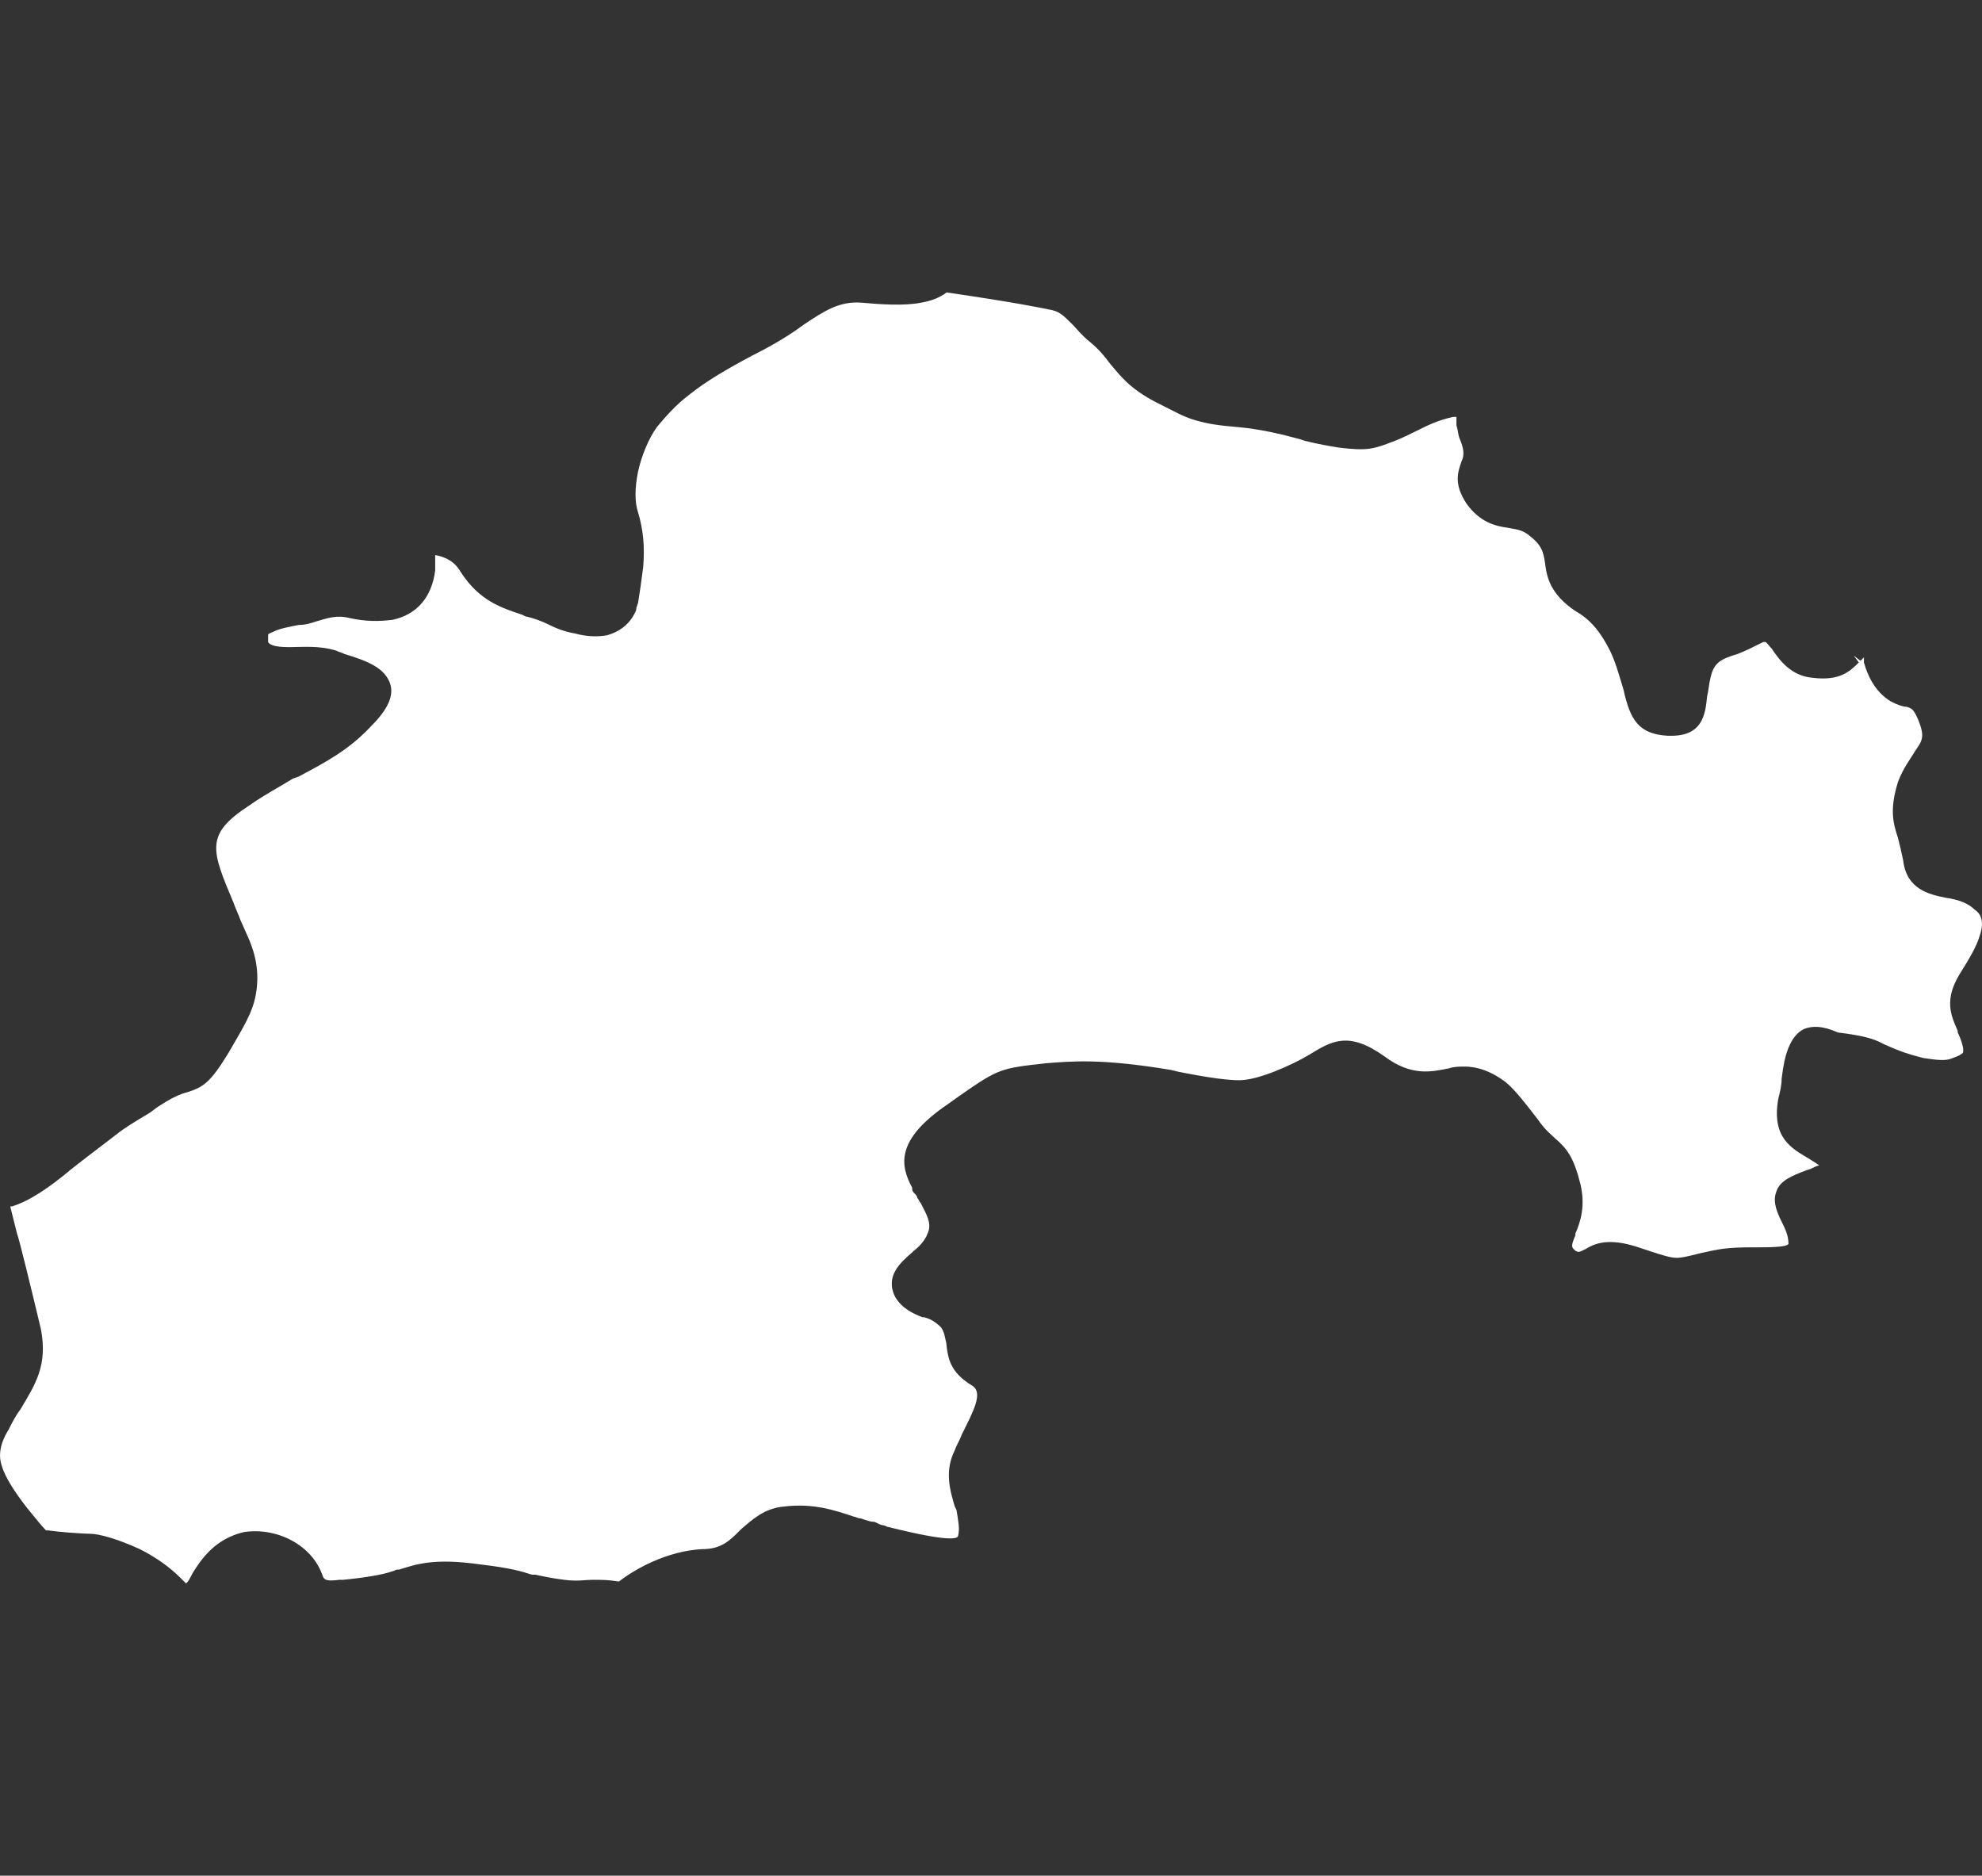 <?xml version="1.0" encoding="utf-8"?>
<!-- Generator: Adobe Illustrator 19.2.1, SVG Export Plug-In . SVG Version: 6.00 Build 0)  -->
<svg version="1.1" id="Layer_1" xmlns="http://www.w3.org/2000/svg" xmlns:xlink="http://www.w3.org/1999/xlink" x="0px" y="0px"
	 viewBox="0 0 465 440" style="enable-background:new 0 0 465 440;" xml:space="preserve">
<rect x="0" y="0" width="465" height="440" fill="#333333" stroke="none"/>
<style type="text/css">
	.st0{fill:#FFFFFF;}
</style>
<path class="st0" d="M441.3,244.6l0.8,0.4c2.8,1.2,4.4,2,9.2,3.2c2.8,0.4,5.2,0.8,6.8,0c1.2-0.4,2-0.8,2.4-1.2
	c0.4-0.8-0.4-3.2-1.2-4.8v-0.4c-1.6-3.6-3.2-7.2,0.4-13.2c2-3.2,4-6.4,4.8-9.2c1.2-3.6,0-5.2-1.2-6c-1.6-1.6-4-2.4-6.8-2.8
	c-4-0.8-9.2-2-10-8.8c-0.4-2-0.8-3.6-1.2-5.2c-1.2-3.6-2-6.8,0-13.2c1.2-3.2,2.8-5.2,4-7.2c1.6-2.4,2.4-3.2,0.8-7.2
	c-1.2-2.8-1.6-2.8-2.8-3.2c-0.8,0-2-0.4-3.6-1.2c-4-2.4-5.6-6.4-6.4-9.2V155c0-0.4,0-0.8,0-0.8c-0.4,0.4-0.4,0.4-0.8,0.8l-1.6-1.2
	l1.2,1.6c-2,2-4.4,4.4-10.8,3.6c-5.2-0.4-8-4.4-9.6-6.8c-0.8-0.8-1.2-1.6-1.6-1.6c0,0,0,0-0.4,0c-2.4,1.2-4,2-6,2.8
	c-4,1.2-5.6,2-6.4,5.6c-0.4,1.6-0.4,2.8-0.8,4.4c-0.4,4.4-1.2,9.2-8.4,9.2c-0.4,0-0.4,0-0.8,0c-6.8-0.4-8.8-3.6-10.4-10.8
	c-1.2-4-2-6.8-3.2-9.2c-2-4-4.4-7.2-8-9.2c-6-4-6.8-8-7.2-11.2c-0.4-2.8-0.8-4.4-4-6.8c-1.6-1.2-2.8-1.2-4.8-1.6
	c-2.8-0.4-6.4-1.2-9.6-5.6c-3.2-4.8-2-7.6-1.2-10c0.8-1.6,0.4-3.2-0.4-5.2c-0.4-0.8-0.4-2-0.8-3.2c0,0,0-0.4,0-0.8v-0.4
	c0-0.4,0-0.8,0-0.8s-0.4,0-0.8,0c-3.6,0.8-6,2-8.4,3.2c-1.6,0.8-3.2,1.6-5.2,2.4c-5.2,2-6.4,2.4-13.2,1.6c-2.4-0.4-4.8-0.8-8-1.6
	l-1.2-0.4c-4.4-1.2-9.6-2.4-14.4-2.8s-7.2-0.8-10-1.6s-4.8-2-9.6-4.4c-6-3.2-8-6-10.4-8.8c-1.2-1.6-2.4-3.2-4.8-5.2
	c-2-1.6-3.2-3.2-4-4c-2.4-2.4-3.2-3.2-5.6-3.6c-2-0.4-7.6-1.6-24-4c-1.6,1.2-3.6,2-6,2.4c-4,0.8-9.6,0.4-14,0
	c-5.2-0.4-8.8,2-13.6,5.2c-3.2,2.4-7.2,4.8-12,7.2c-6,3.2-10.8,6-14.8,9.2c-3.2,2.4-5.6,5.2-7.6,7.6c-2,2.8-3.6,6.8-4.4,10.4
	c-0.8,4-0.8,7.2,0,9.6c1.2,4,1.6,8,1.2,12.8c-0.4,3.2-0.8,6-1.2,8.4l-0.4,1.2c0,0.8-0.4,1.2-0.8,2c-1.2,2-3.2,3.6-6,4.4
	c-2,0.4-4.8,0.4-7.6-0.4c-2.4-0.4-4.4-1.2-6-2c-1.6-0.8-3.6-1.6-5.6-2l-0.8-0.4c-4.8-1.6-10-3.2-14.4-10c-1.6-2.8-4-3.6-6-4
	c0,1.2,0,2.4,0,3.6c-0.8,6.4-4.4,10.4-10,11.6c-3.2,0.4-6.4,0.4-10-0.4c-3.2-0.8-5.2,0-8,0.8c-1.2,0.4-2.4,0.8-4,0.8
	c-2,0.4-4.4,0.8-6,1.6c-0.8,0.4-1.2,0.4-1.2,0.8c0,0.4,0,0.8,0,1.6c0.4,0.8,2,1.2,4.8,1.2H68c3.2,0,6.8-0.4,10.8,0.8
	c0.8,0.4,1.2,0.4,2,0.8c5.2,1.6,9.6,3.2,10.8,7.2c0.8,2.8-0.8,6-4.4,9.6c-5.2,5.6-10.4,8.4-17.2,12l-1.2,0.4
	c-3.2,2-6.4,3.6-10.4,6.4c-10.4,6.8-8.8,10.4-3.6,22.8c0.4,1.2,1.2,2.8,1.6,4l1.6,3.6c2.4,5.2,2.8,9.6,2,14s-3.2,8-6.4,13.6
	c-4.4,7.2-6,8-9.6,9.2c-1.6,0.4-3.6,1.2-7.2,3.6l-1.6,1.2c-4,2.4-6,3.6-8,5.2c-1.6,1.2-3.6,2.8-6.8,5.2l-3.6,2.8
	c-5.2,4.4-10,7.6-14,8.8c0,0,0,0-0.4,0l1.6,6.4c0.4,0.8,3.6,14,5.6,22.4c1.6,8.4-1.2,12.8-4.8,18.8c-1.2,1.6-2,3.2-2.8,4.8
	c-2,3.2-2.4,6-1.6,8.4c0.8,2.8,3.2,6.4,6,10c2,2.4,3.2,4,4.4,5.2h0.4c2.8,0.4,8.4,0.8,10,0.8c2,0,6.4,1.2,11.6,3.6
	c4,2,7.2,4.4,9.6,6.8c0.8,0.8,1.2,1.2,1.2,1.2c0.4,0,1.2-1.6,1.6-2.4c2-3.2,5.2-8,12-9.6c8-1.2,16,3.2,18.4,10
	c0.4,1.2,0.8,1.6,4,1.2h0.8c4.4-0.4,9.6-1.2,11.6-2c0.4,0,0.8-0.4,1.2-0.4h0.4c4-1.2,8-2.8,19.2-1.2c6.8,0.8,9.6,1.6,12,2.4h0.8
	c2,0.4,3.6,0.8,6.8,1.2c3.2,0.4,4.8,0,6.4,0h0.8c1.6,0,3.2,0,5.6,0.4c3.6-2.8,11.2-7.2,19.6-7.6c4.4,0,6.4-2,8.8-4.4l0.4-0.4
	c2.4-2,5.2-4.8,10-5.2c6.8-0.8,11.6,0.8,16.4,2.4c0.4,0,0.8,0.4,1.6,0.4c1.2,0.4,2,0.8,3.2,0.8l0.8,0.4c0,0,0.8,0.4,1.2,0.4
	s0.8,0.4,1.2,0.4c14.4,3.6,16.4,2.8,16.4,2c0.4-1.6,0-3.6-0.4-6l-0.4-0.8c-1.2-4-2.4-8.4,0-13.2c0.4-1.2,1.2-2.4,1.6-3.6
	c2.8-5.6,5.2-10,2.4-11.6c-5.2-3.2-5.6-6.4-6-10c-0.4-1.6-0.4-2.4-1.2-3.6c-1.2-1.2-2.4-2-4-2.4h-0.4c-2-0.8-4.8-2-6.4-4.8
	c-2.4-4.8,1.2-8,4-10.4l0.4-0.4c1.6-1.2,2.8-2.8,3.2-4c1.2-2.4-0.4-4.8-1.6-7.2c-0.4-0.4-0.4-0.8-0.8-1.2c0-0.4-0.4-0.8-0.4-0.8
	l-0.4-0.4c-0.4-0.4-0.4-0.8-0.4-1.2c-2.8-5.2-4-11.2,8.4-19.6l2.8-2c9.2-6.4,9.6-6.4,20.4-7.6c5.6-0.4,12.4-1.2,29.2,1.6l1.6,0.4
	c8,1.6,12,2,14.4,2c4.4,0,12.4-3.6,16.4-6c5.2-3.2,9.2-5.6,17.6,0.4c6.4,4.8,11.2,3.6,15.2,2.8c1.2-0.4,2.4-0.4,3.6-0.4
	c3.2,0,6.4,1.2,9.6,3.6c2.4,2,4.8,5.2,7.6,8.8c1.6,2.4,3.2,3.6,4,4.4c2.8,2.4,4.4,4.4,6,10.8c1.2,5.2,0,8.8-1.2,11.6v0.4
	c-1.2,2.8-0.8,2.8,0,3.6c0.8,0.4,0.8,0.4,2.4-0.4c2-1.2,5.2-2.8,12.4-0.4c8.4,2.8,8.4,2.8,12,2c1.6-0.4,3.2-0.8,5.2-1.2
	c3.6-0.8,7.2-0.8,10-0.8h0.4c2.8,0,7.2,0,7.6-0.8c0-2-0.8-3.6-1.6-5.2c-1.6-3.2-2-5.2-1.2-7.2c0.8-2.4,3.6-3.6,6.8-4.8l1.2-0.4
	c0.8-0.4,1.6-0.8,2-0.8c-0.4-0.4-1.2-0.8-2.4-1.6c-4-2.4-8.8-4.8-7.2-14c0.4-1.6,0.8-3.2,0.8-4.8c0.4-3.2,0.8-5.2,1.6-7.2
	c0.8-2,2-3.6,3.6-4.4c2-0.8,4.4-0.8,8,0.8C437.7,243,439.7,243.8,441.3,244.6z"/>
</svg>
